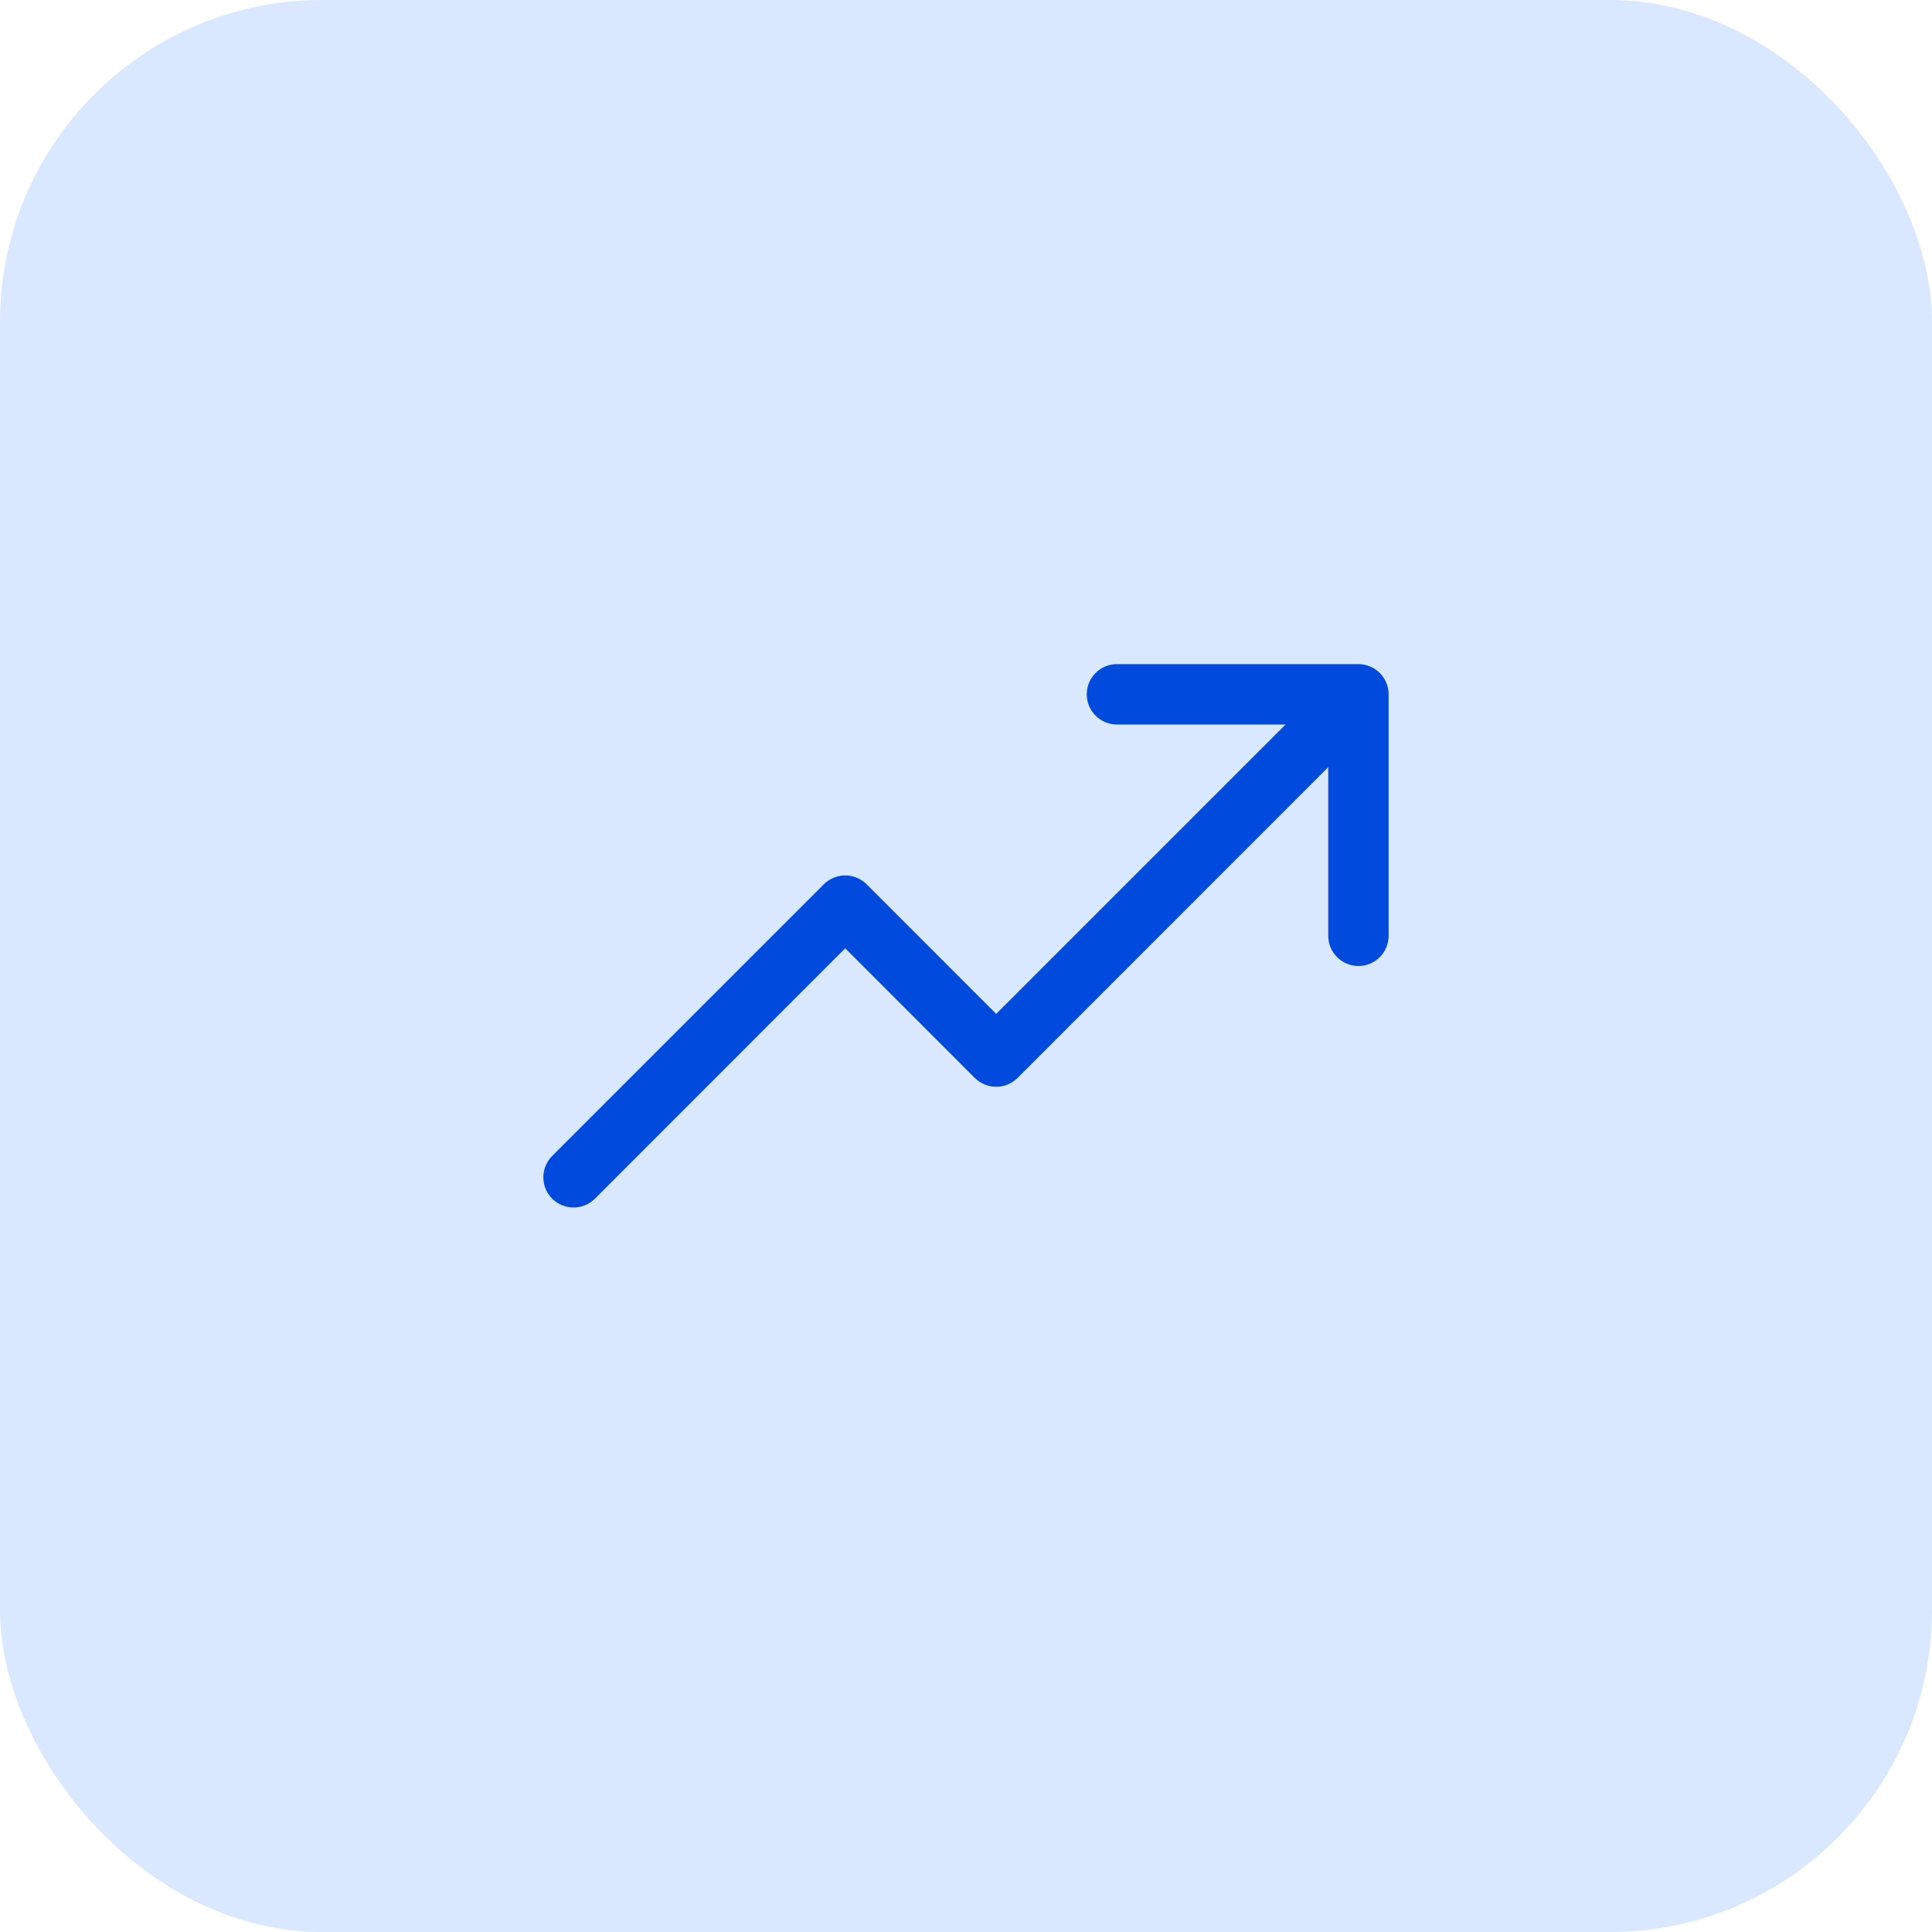 <svg width="48" height="48" viewBox="0 0 48 48" fill="none" xmlns="http://www.w3.org/2000/svg">
<rect width="48" height="48" rx="8" fill="#D9E7FF"/>
<path d="M34.5 17.25V23.25C34.5 23.449 34.421 23.64 34.28 23.78C34.14 23.921 33.949 24 33.75 24C33.551 24 33.36 23.921 33.22 23.78C33.079 23.64 33 23.449 33 23.25V19.06L25.281 26.781C25.211 26.85 25.128 26.906 25.037 26.943C24.946 26.981 24.849 27.001 24.75 27.001C24.651 27.001 24.554 26.981 24.463 26.943C24.372 26.906 24.289 26.85 24.219 26.781L21 23.56L14.781 29.781C14.64 29.921 14.449 30 14.25 30C14.051 30 13.86 29.921 13.719 29.781C13.579 29.64 13.499 29.449 13.499 29.25C13.499 29.051 13.579 28.86 13.719 28.719L20.469 21.969C20.539 21.9 20.622 21.844 20.713 21.807C20.804 21.769 20.901 21.749 21 21.749C21.099 21.749 21.196 21.769 21.287 21.807C21.378 21.844 21.461 21.9 21.531 21.969L24.75 25.19L31.94 18H27.75C27.551 18 27.36 17.921 27.22 17.78C27.079 17.64 27 17.449 27 17.25C27 17.051 27.079 16.86 27.22 16.72C27.36 16.579 27.551 16.5 27.75 16.5H33.75C33.949 16.5 34.14 16.579 34.28 16.72C34.421 16.86 34.5 17.051 34.5 17.25Z" fill="#004BDE"/>
</svg>
